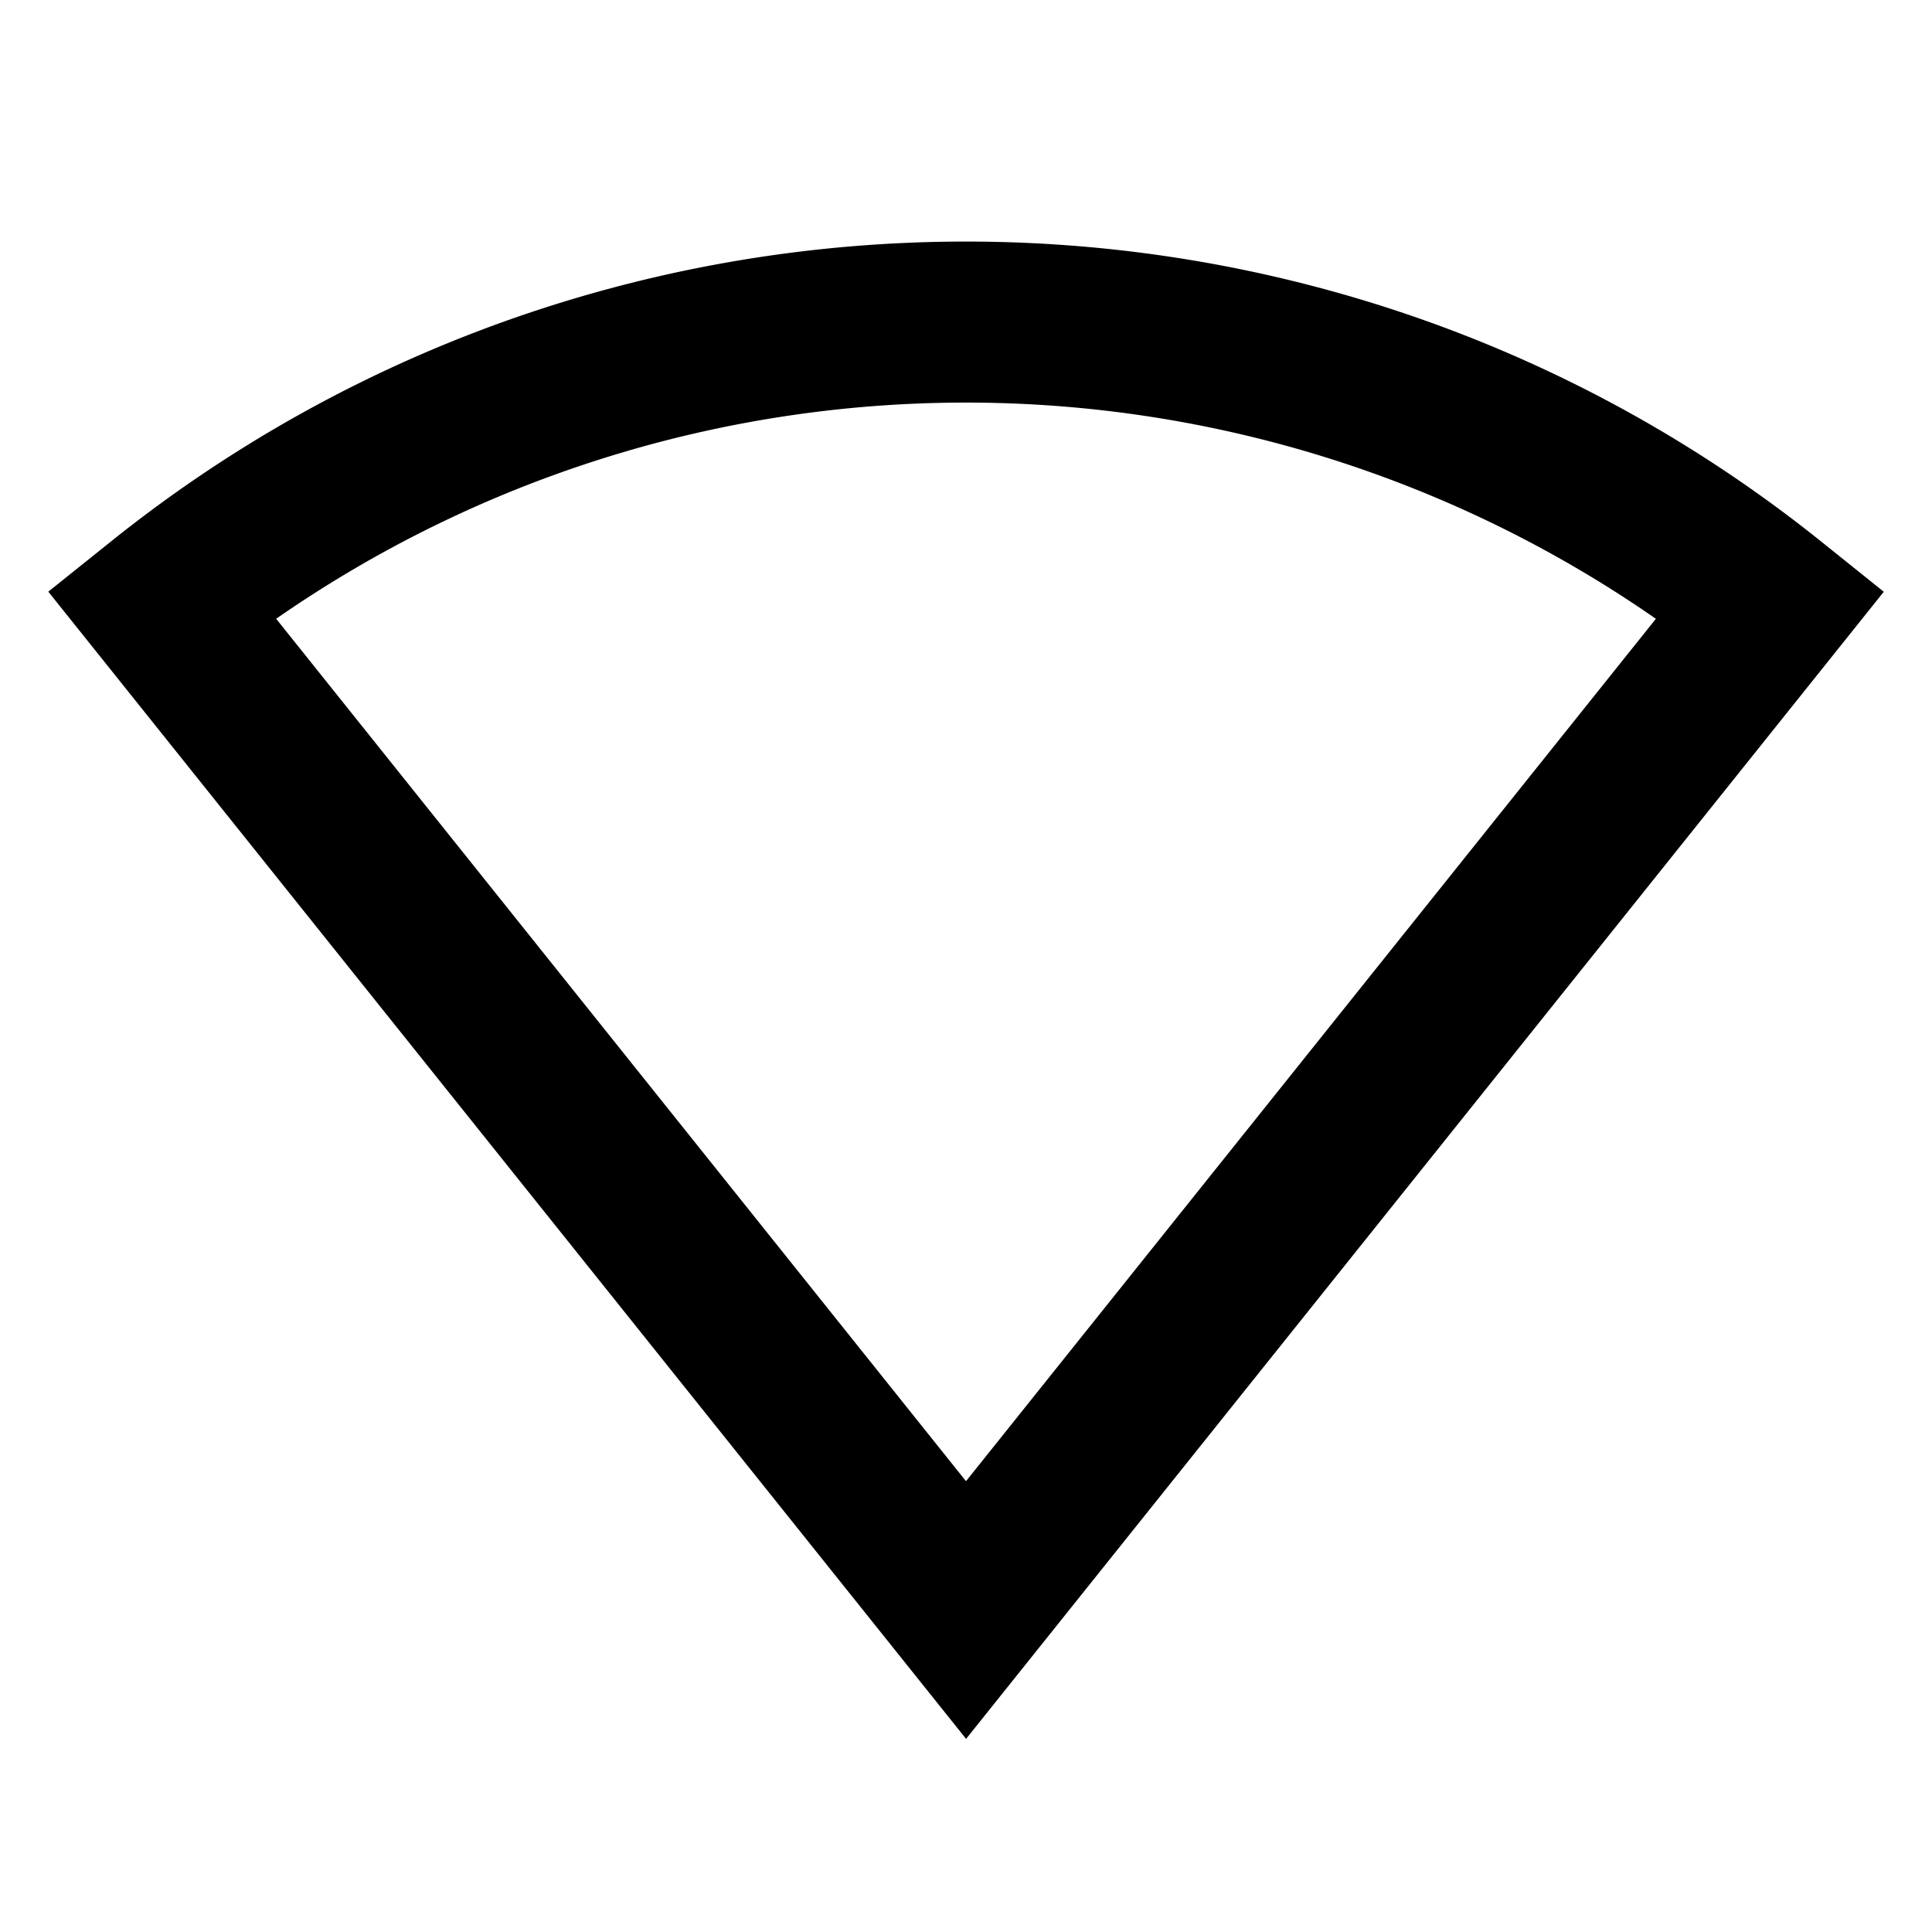 <svg xmlns="http://www.w3.org/2000/svg" width="3em" height="3em" viewBox="0 0 24 24"><path fill="currentColor" d="M3.43 7.686L12 18.4l8.57-10.713a15.015 15.015 0 0 0-17.14 0m-2.051-.961c6.192-4.967 15.05-4.967 21.243 0l.779.625l-11.4 14.25L.6 7.35z"/></svg>